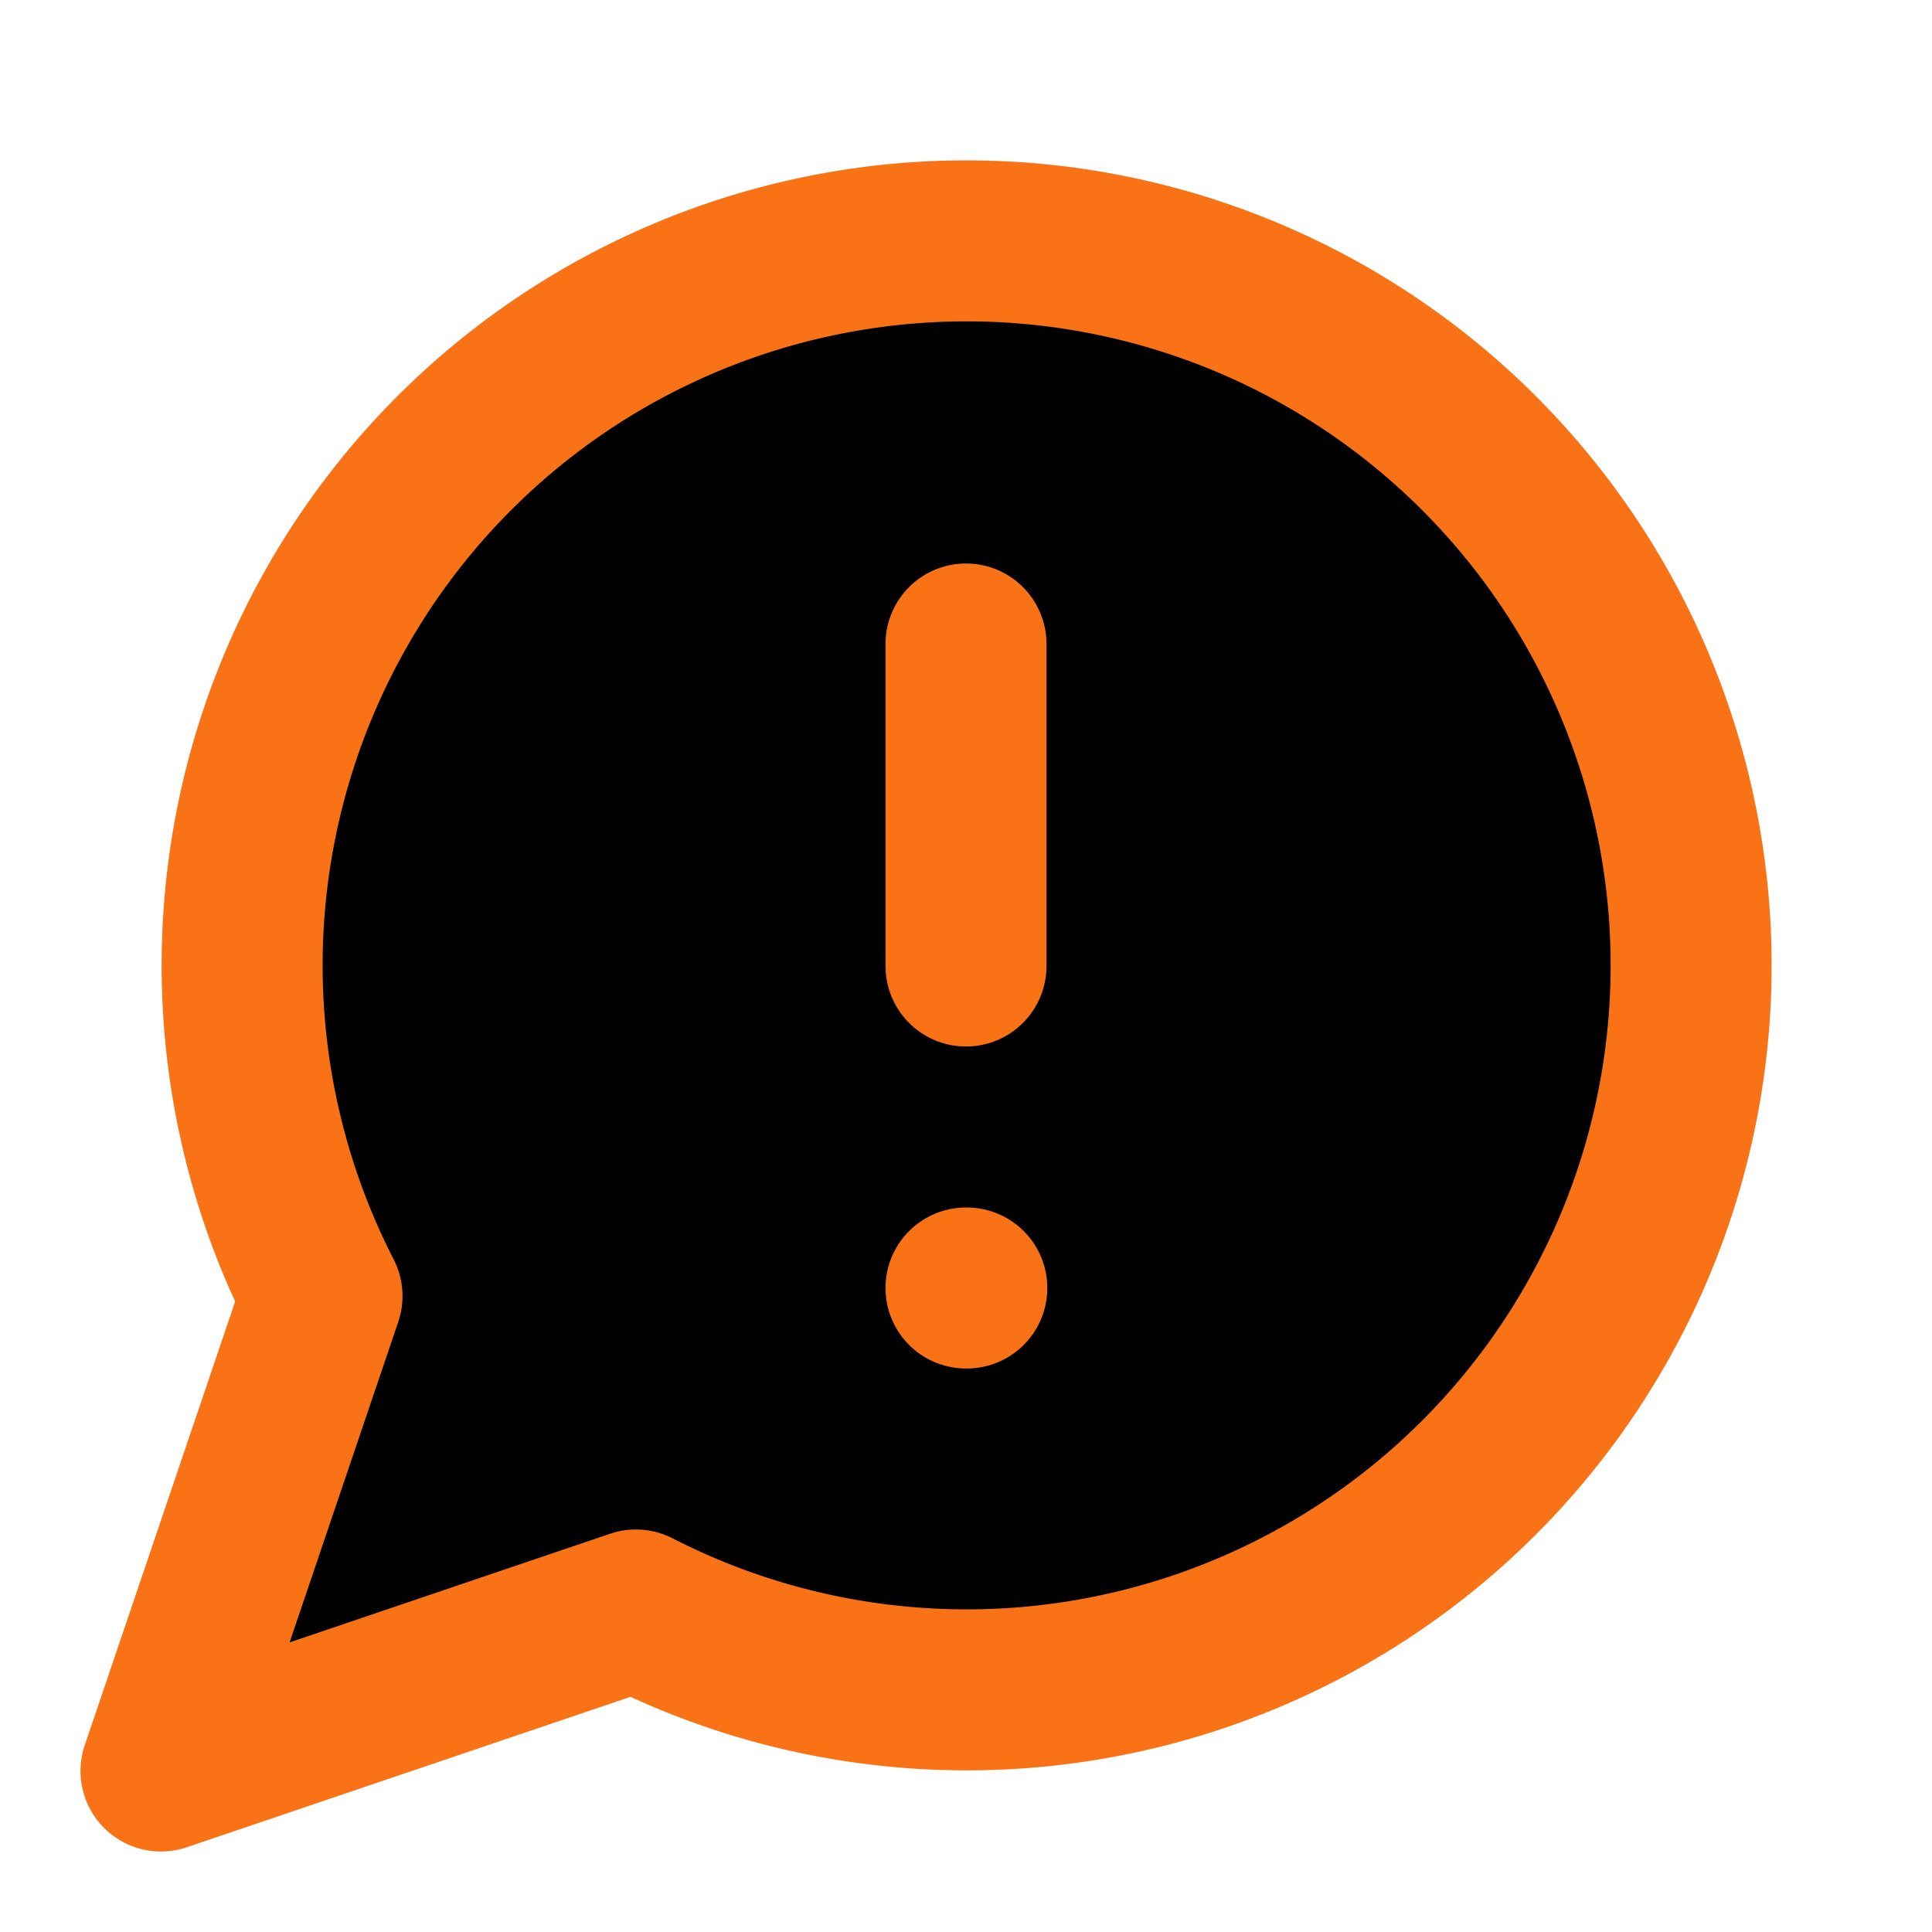 <svg xmlns="http://www.w3.org/2000/svg" width="48" height="48" viewBox="0 0 24 24" fill="#000000" stroke="#f97316" stroke-width="2" stroke-linecap="round" stroke-linejoin="round" class="lucide lucide-message-circle-warning">
  <path d="M7.9 20A9 9 0 1 0 4 16.1L2 22Z"/>
  <path d="M12 8v4"/>
  <path d="M12 16h.01"/>
</svg>